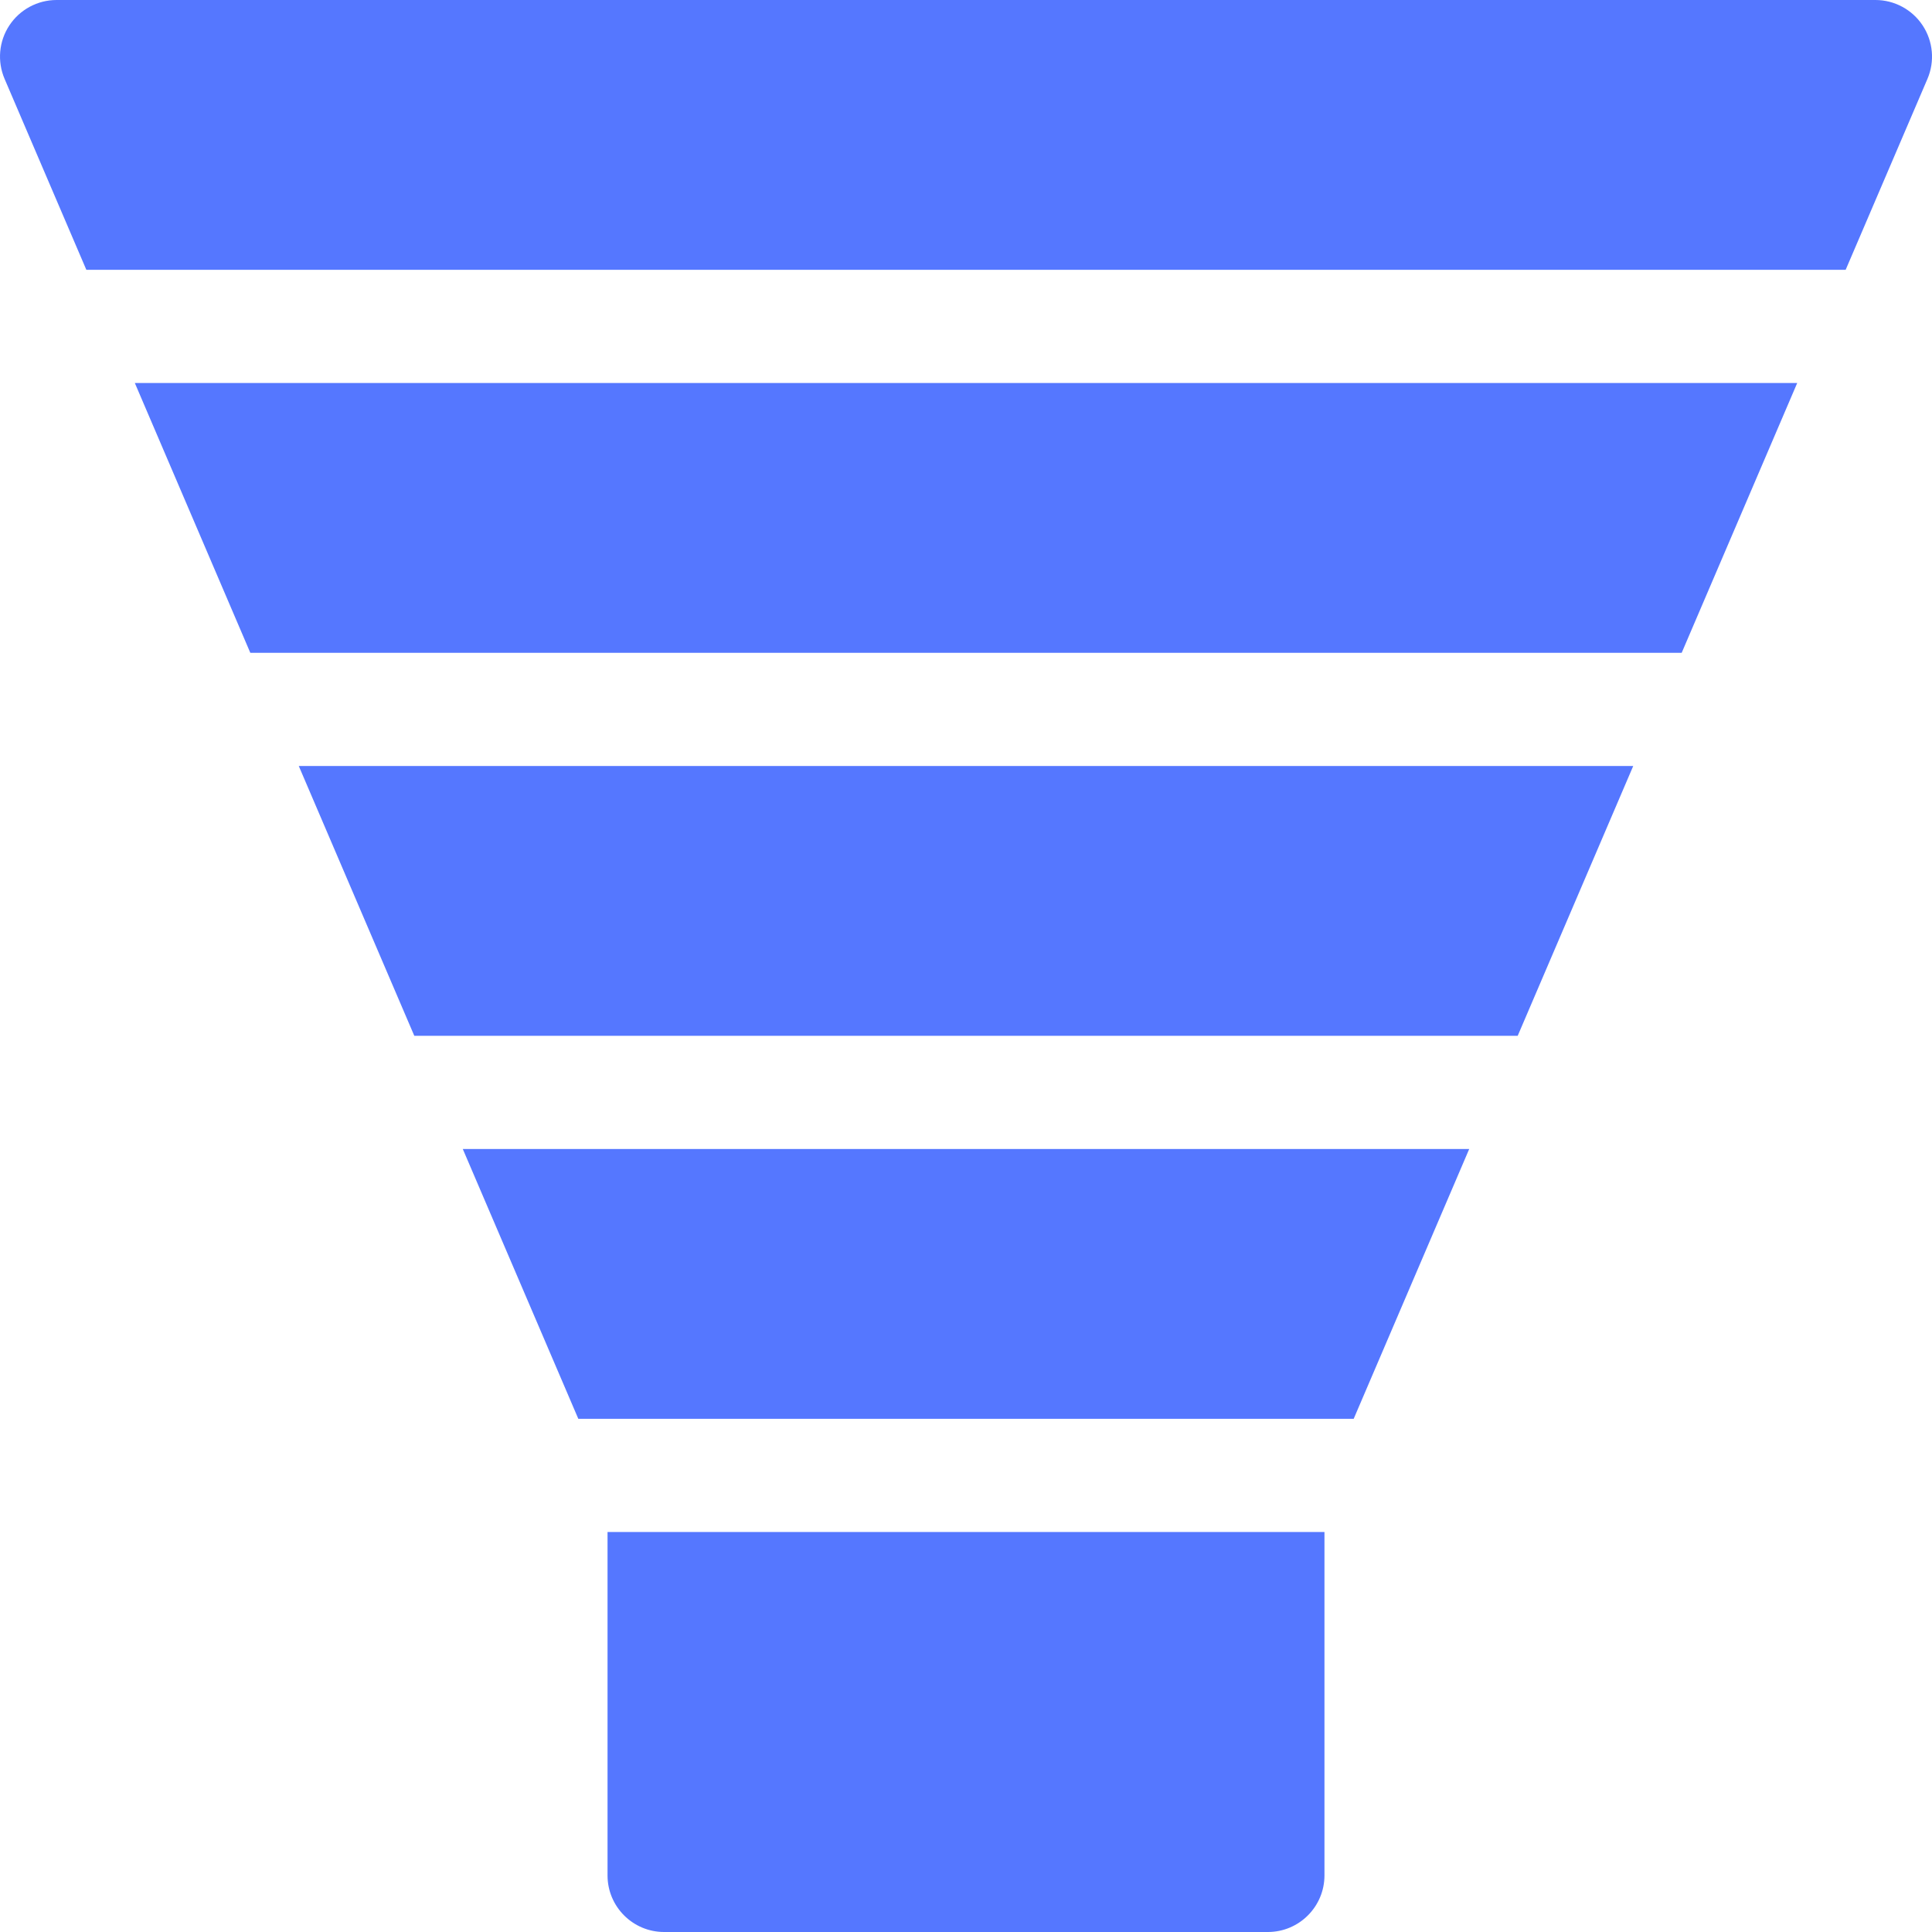 <svg xmlns="http://www.w3.org/2000/svg" width="48" height="48" viewBox="0 0 48 48">
    <g fill="none" fill-rule="evenodd">
        <g>
            <g>
                <g>
                    <g>
                        <g>
                            <path d="M0 0H48V48H0z" transform="translate(-980 -376) translate(329 93) translate(48 109) translate(568 150) translate(35 24)"/>
                            <path fill="#57F" d="M32.906 38.063v8.53c0 .777-.63 1.407-1.406 1.407h-15c-.777 0-1.406-.63-1.406-1.406v-8.532h17.812zm3.596-9.516l-2.87 6.703H14.368l-2.87-6.703h25.004zm4.075-9.516l-2.87 6.703H10.293l-2.87-6.703h33.153zm4.074-9.515l-2.87 6.703H6.219L3.35 9.516H44.65zM46.594 0c.472 0 .913.237 1.174.632.26.394.305.893.119 1.328l-2.032 4.743H2.145L.114 1.96c-.186-.435-.142-.934.118-1.328C.492.237.934 0 1.406 0z" transform="translate(-980 -376) translate(329 93) translate(48 109) translate(568 150) translate(35 24)"/>
                        </g>
                    </g>
                </g>
            </g>
        </g>
    </g>
</svg>
